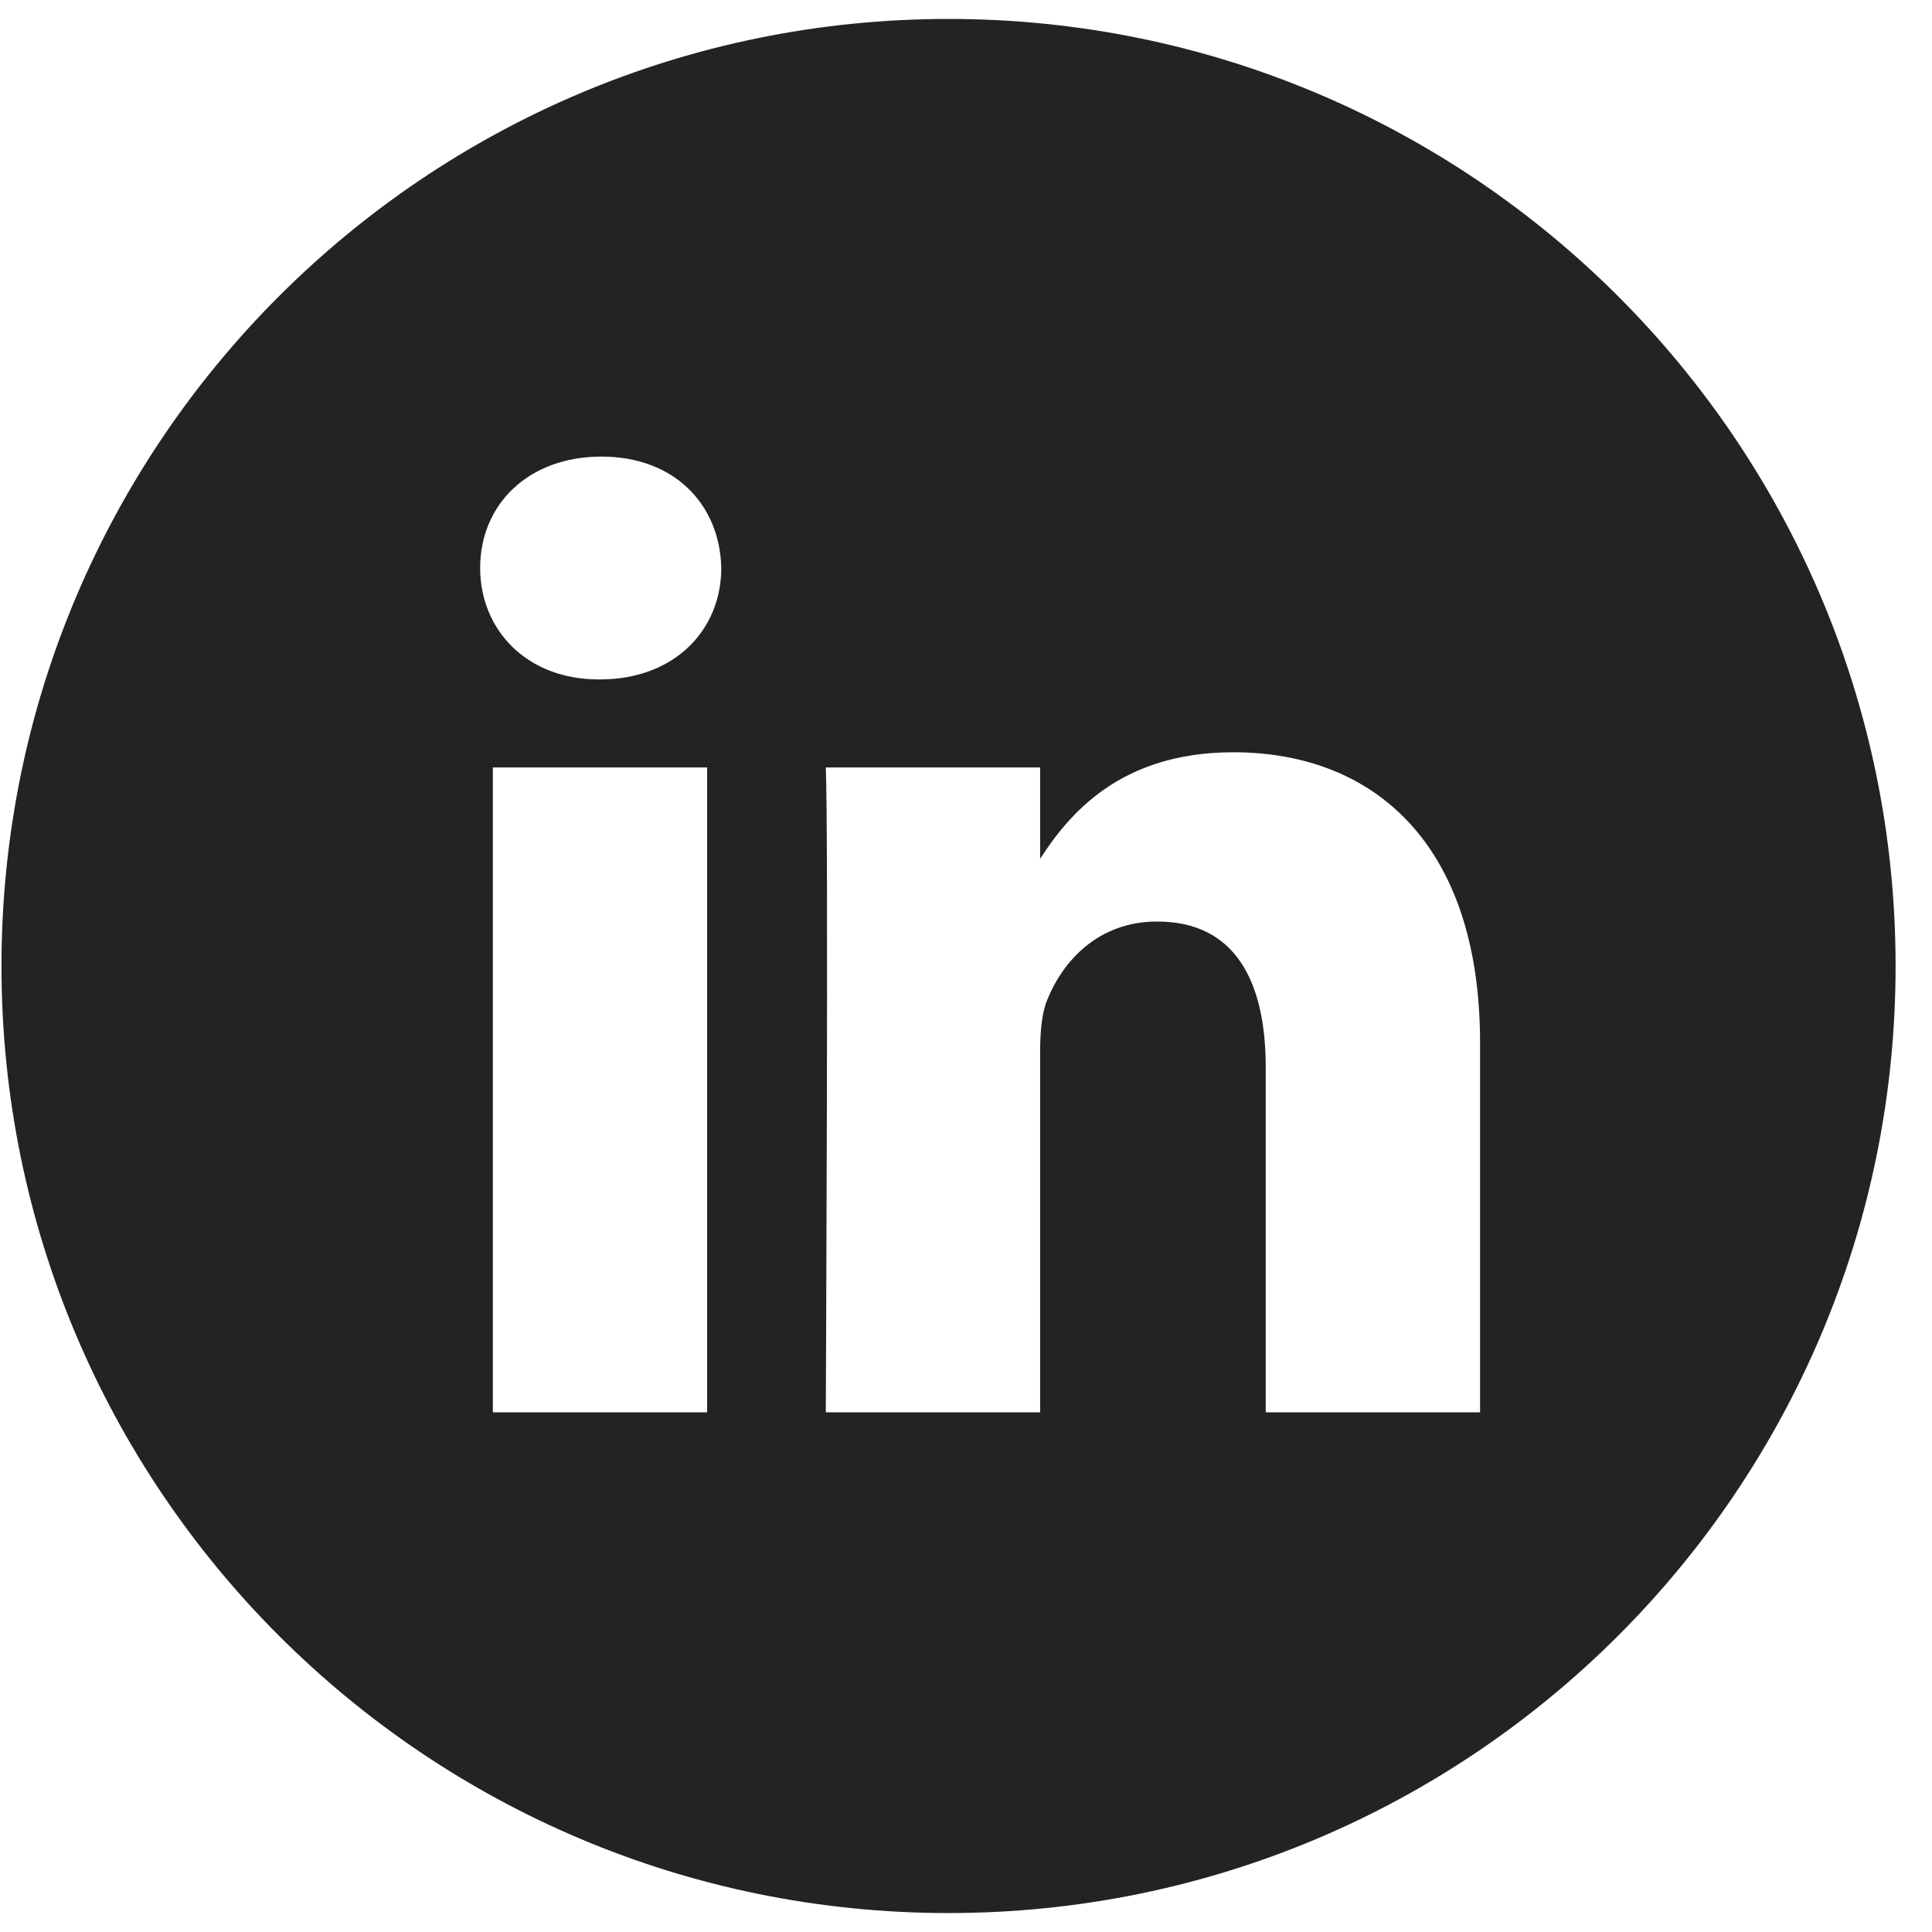 <?xml version="1.0" encoding="UTF-8" standalone="no"?>
<svg width="51px" height="51px" viewBox="0 0 51 51" version="1.1" xmlns="http://www.w3.org/2000/svg" xmlns:xlink="http://www.w3.org/1999/xlink" xmlns:sketch="http://www.bohemiancoding.com/sketch/ns">
    <!-- Generator: Sketch 3.3 (11970) - http://www.bohemiancoding.com/sketch -->
    <title>linkedin-black</title>
    <desc>Created with Sketch.</desc>
    <defs></defs>
    <g id="front-page" stroke="none" stroke-width="1" fill="none" fill-rule="evenodd" sketch:type="MSPage">
        <g id="social-media-icons" sketch:type="MSLayerGroup" transform="translate(-152, 0)" fill="#232323">
            <path d="M191.07,37.281 L191.07,27.521 C191.07,22.292 188.278,19.858 184.556,19.858 C181.553,19.858 180.207,21.511 179.457,22.67 L179.457,20.258 L173.799,20.258 C173.874,21.856 173.799,37.281 173.799,37.281 L179.457,37.281 L179.457,27.774 C179.457,27.267 179.494,26.758 179.644,26.395 C180.052,25.378 180.983,24.326 182.545,24.326 C184.594,24.326 185.412,25.887 185.412,28.174 L185.412,37.282 L191.07,37.282 L191.07,37.281 Z M167.838,17.935 C169.81,17.935 171.04,16.627 171.04,14.992 C171.003,13.323 169.81,12.053 167.875,12.053 C165.94,12.053 164.675,13.322 164.675,14.992 C164.675,16.627 165.903,17.935 167.802,17.935 L167.838,17.935 L167.838,17.935 Z M177.039,50.5 C163.232,50.5 152.039,39.307 152.039,25.5 C152.039,11.693 163.232,0.5 177.039,0.5 C190.845,0.5 202.039,11.693 202.039,25.5 C202.039,39.307 190.845,50.5 177.039,50.5 L177.039,50.5 Z M170.667,37.281 L170.667,20.258 L165.01,20.258 L165.01,37.281 L170.667,37.281 L170.667,37.281 Z" id="linkedin-black" sketch:type="MSShapeGroup"></path>
        </g>
    </g>
</svg>